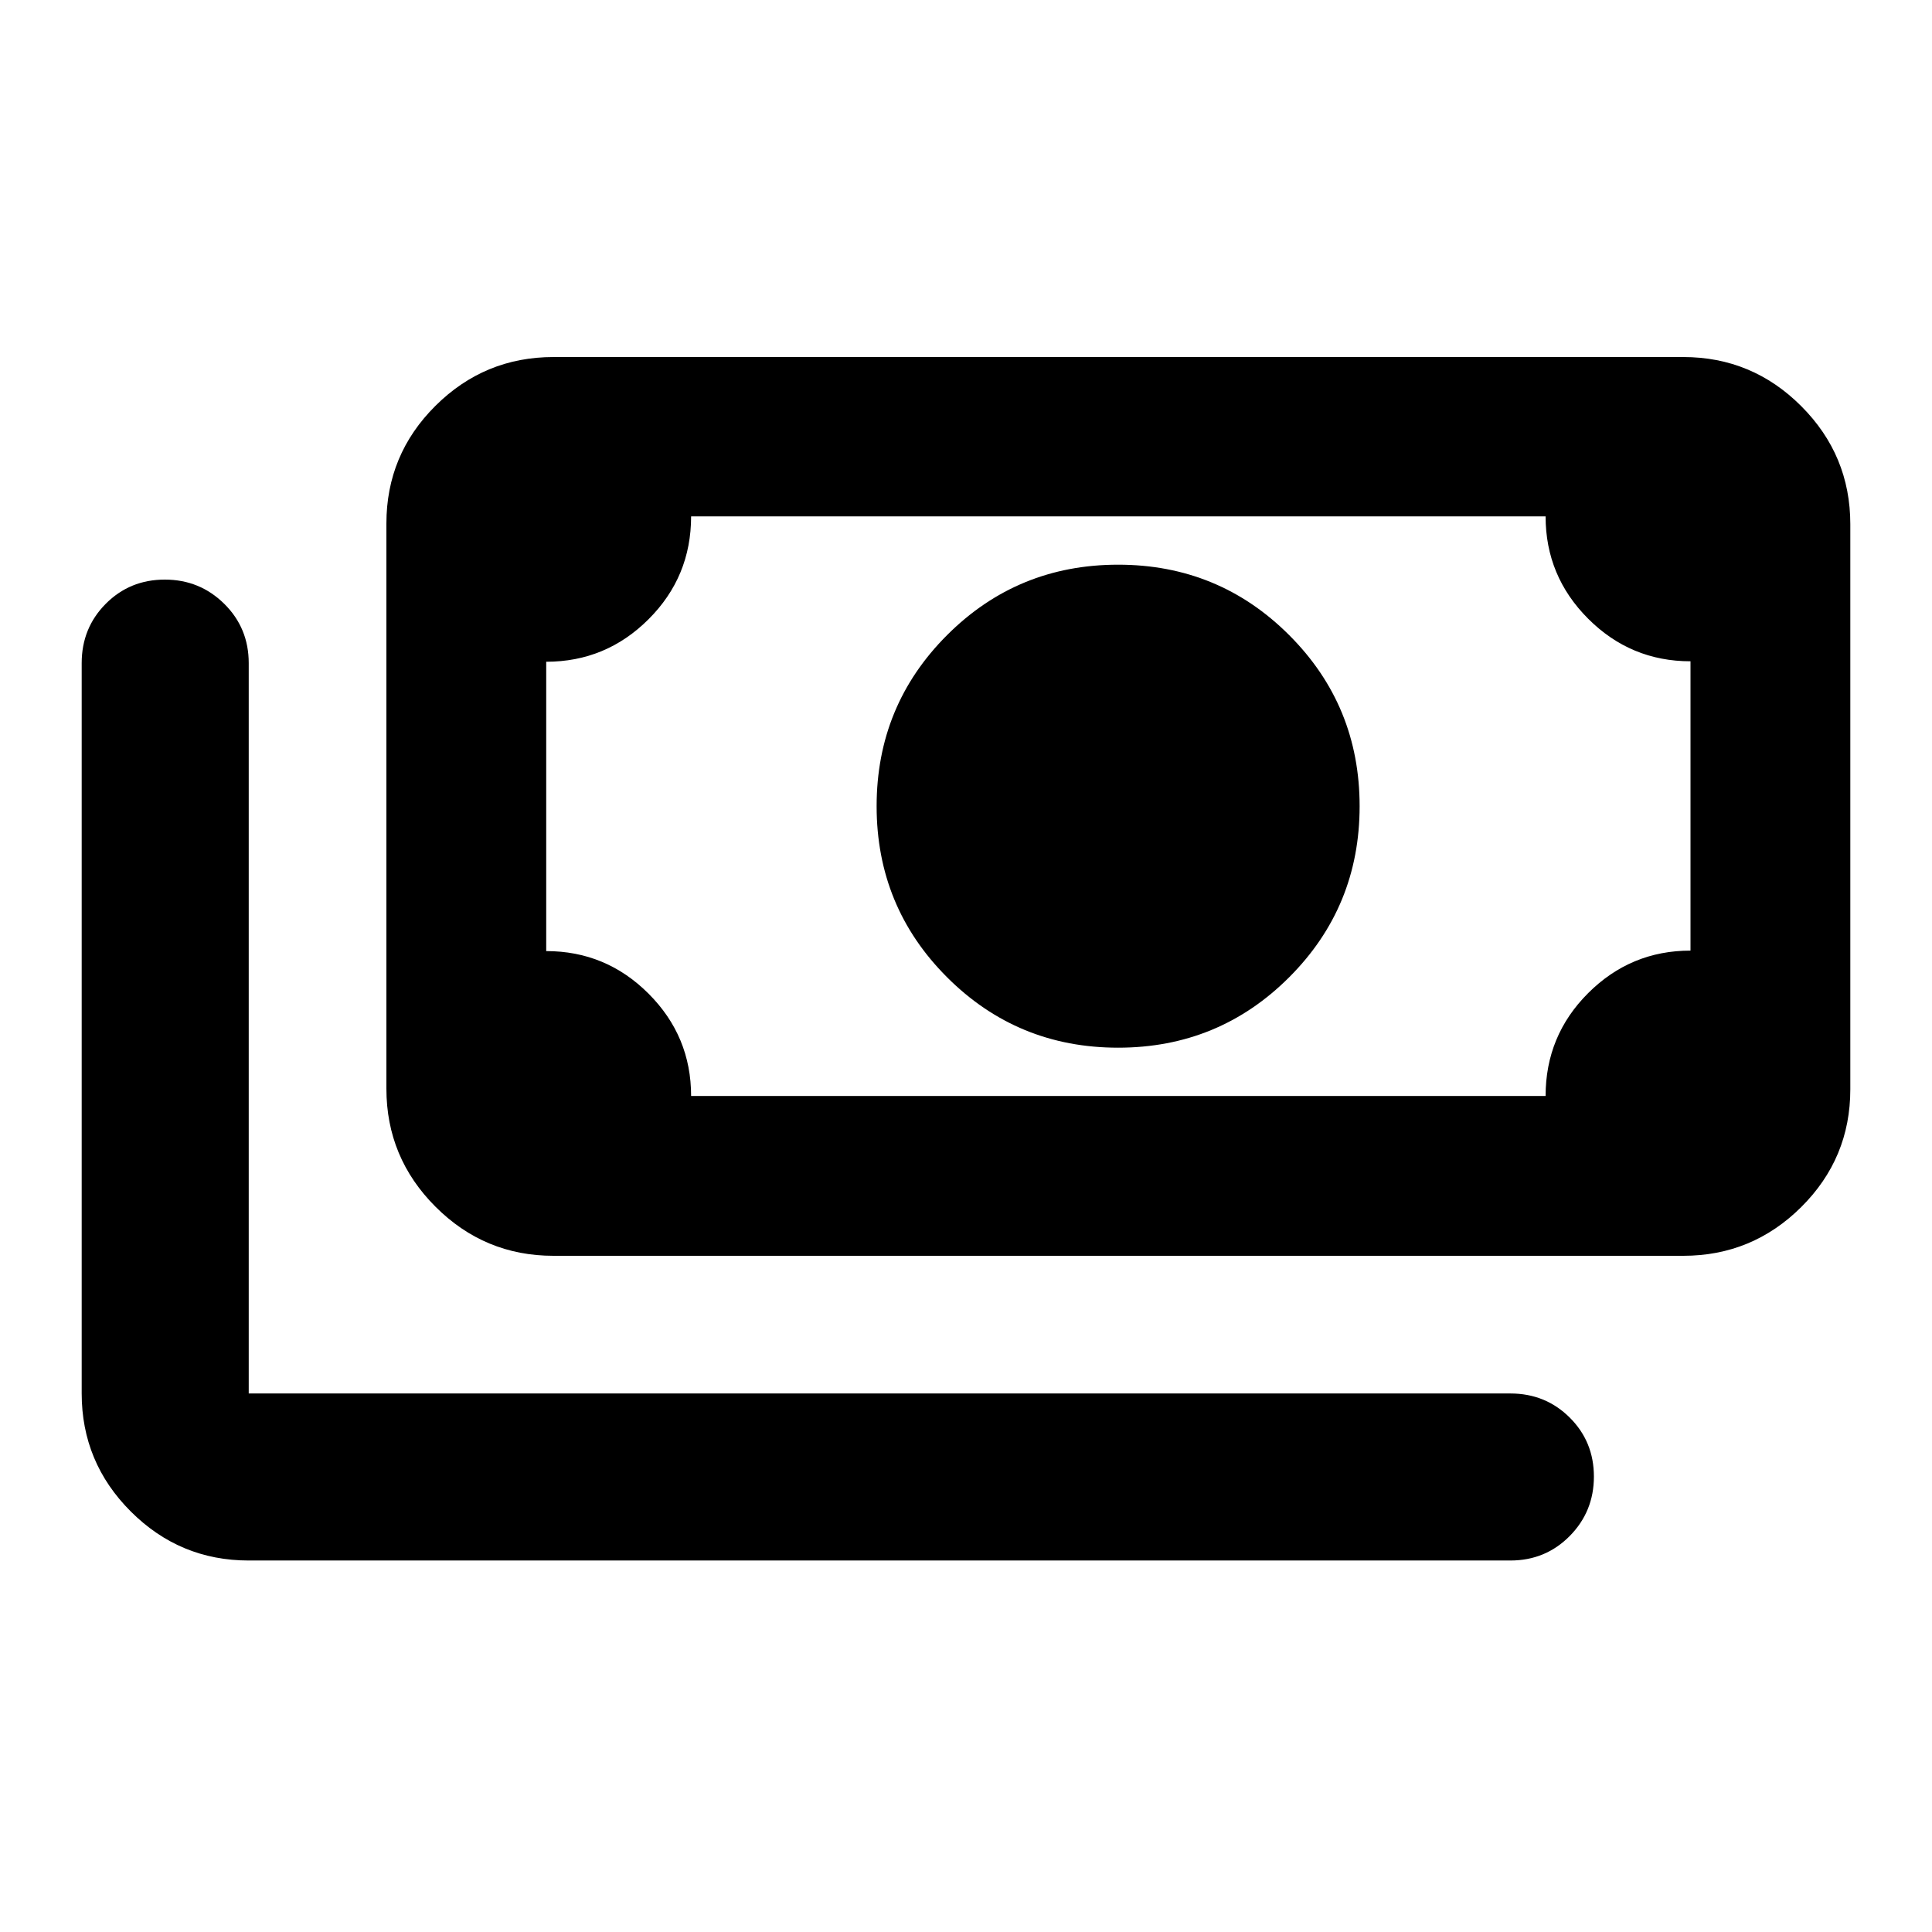 <svg xmlns="http://www.w3.org/2000/svg" height="20" viewBox="0 -960 960 960" width="20"><path d="M555.59-439.41q-50 0-85-35t-35-85q0-50 35-85t85-35q50 0 85 35t35 85q0 50-35 85t-85 35ZM275-336q-34.24 0-58.62-24.4Q192-384.8 192-419.06v-280.8q0-34.26 24.38-58.5 24.38-24.23 58.62-24.23h561.41q34.24 0 58.62 24.4 24.38 24.4 24.38 58.66v280.81q0 34.26-24.38 58.49Q870.65-336 836.41-336H275Zm68.41-79.41H768q0-30 21.15-51.12 21.15-21.12 50.85-21.12v-143.76q-29.7 0-50.85-21.15Q768-673.71 768-703.41H343.41q0 30-21.15 51.11-21.15 21.12-50.85 21.12v143.77q29.7 0 50.85 21.15 21.15 21.15 21.15 50.85ZM750.5-184.59H123.59q-34.24 0-58.62-24.38-24.38-24.38-24.38-58.62V-630.5q0-17.45 11.96-29.48Q64.51-672 81.88-672q17.36 0 29.53 12.02 12.18 12.03 12.18 29.48v362.91H750.5q17.45 0 29.48 11.97Q792-243.66 792-226.3q0 17.37-12.02 29.54-12.03 12.17-29.48 12.17ZM271.41-415.41v-288 288Z"/></svg>
